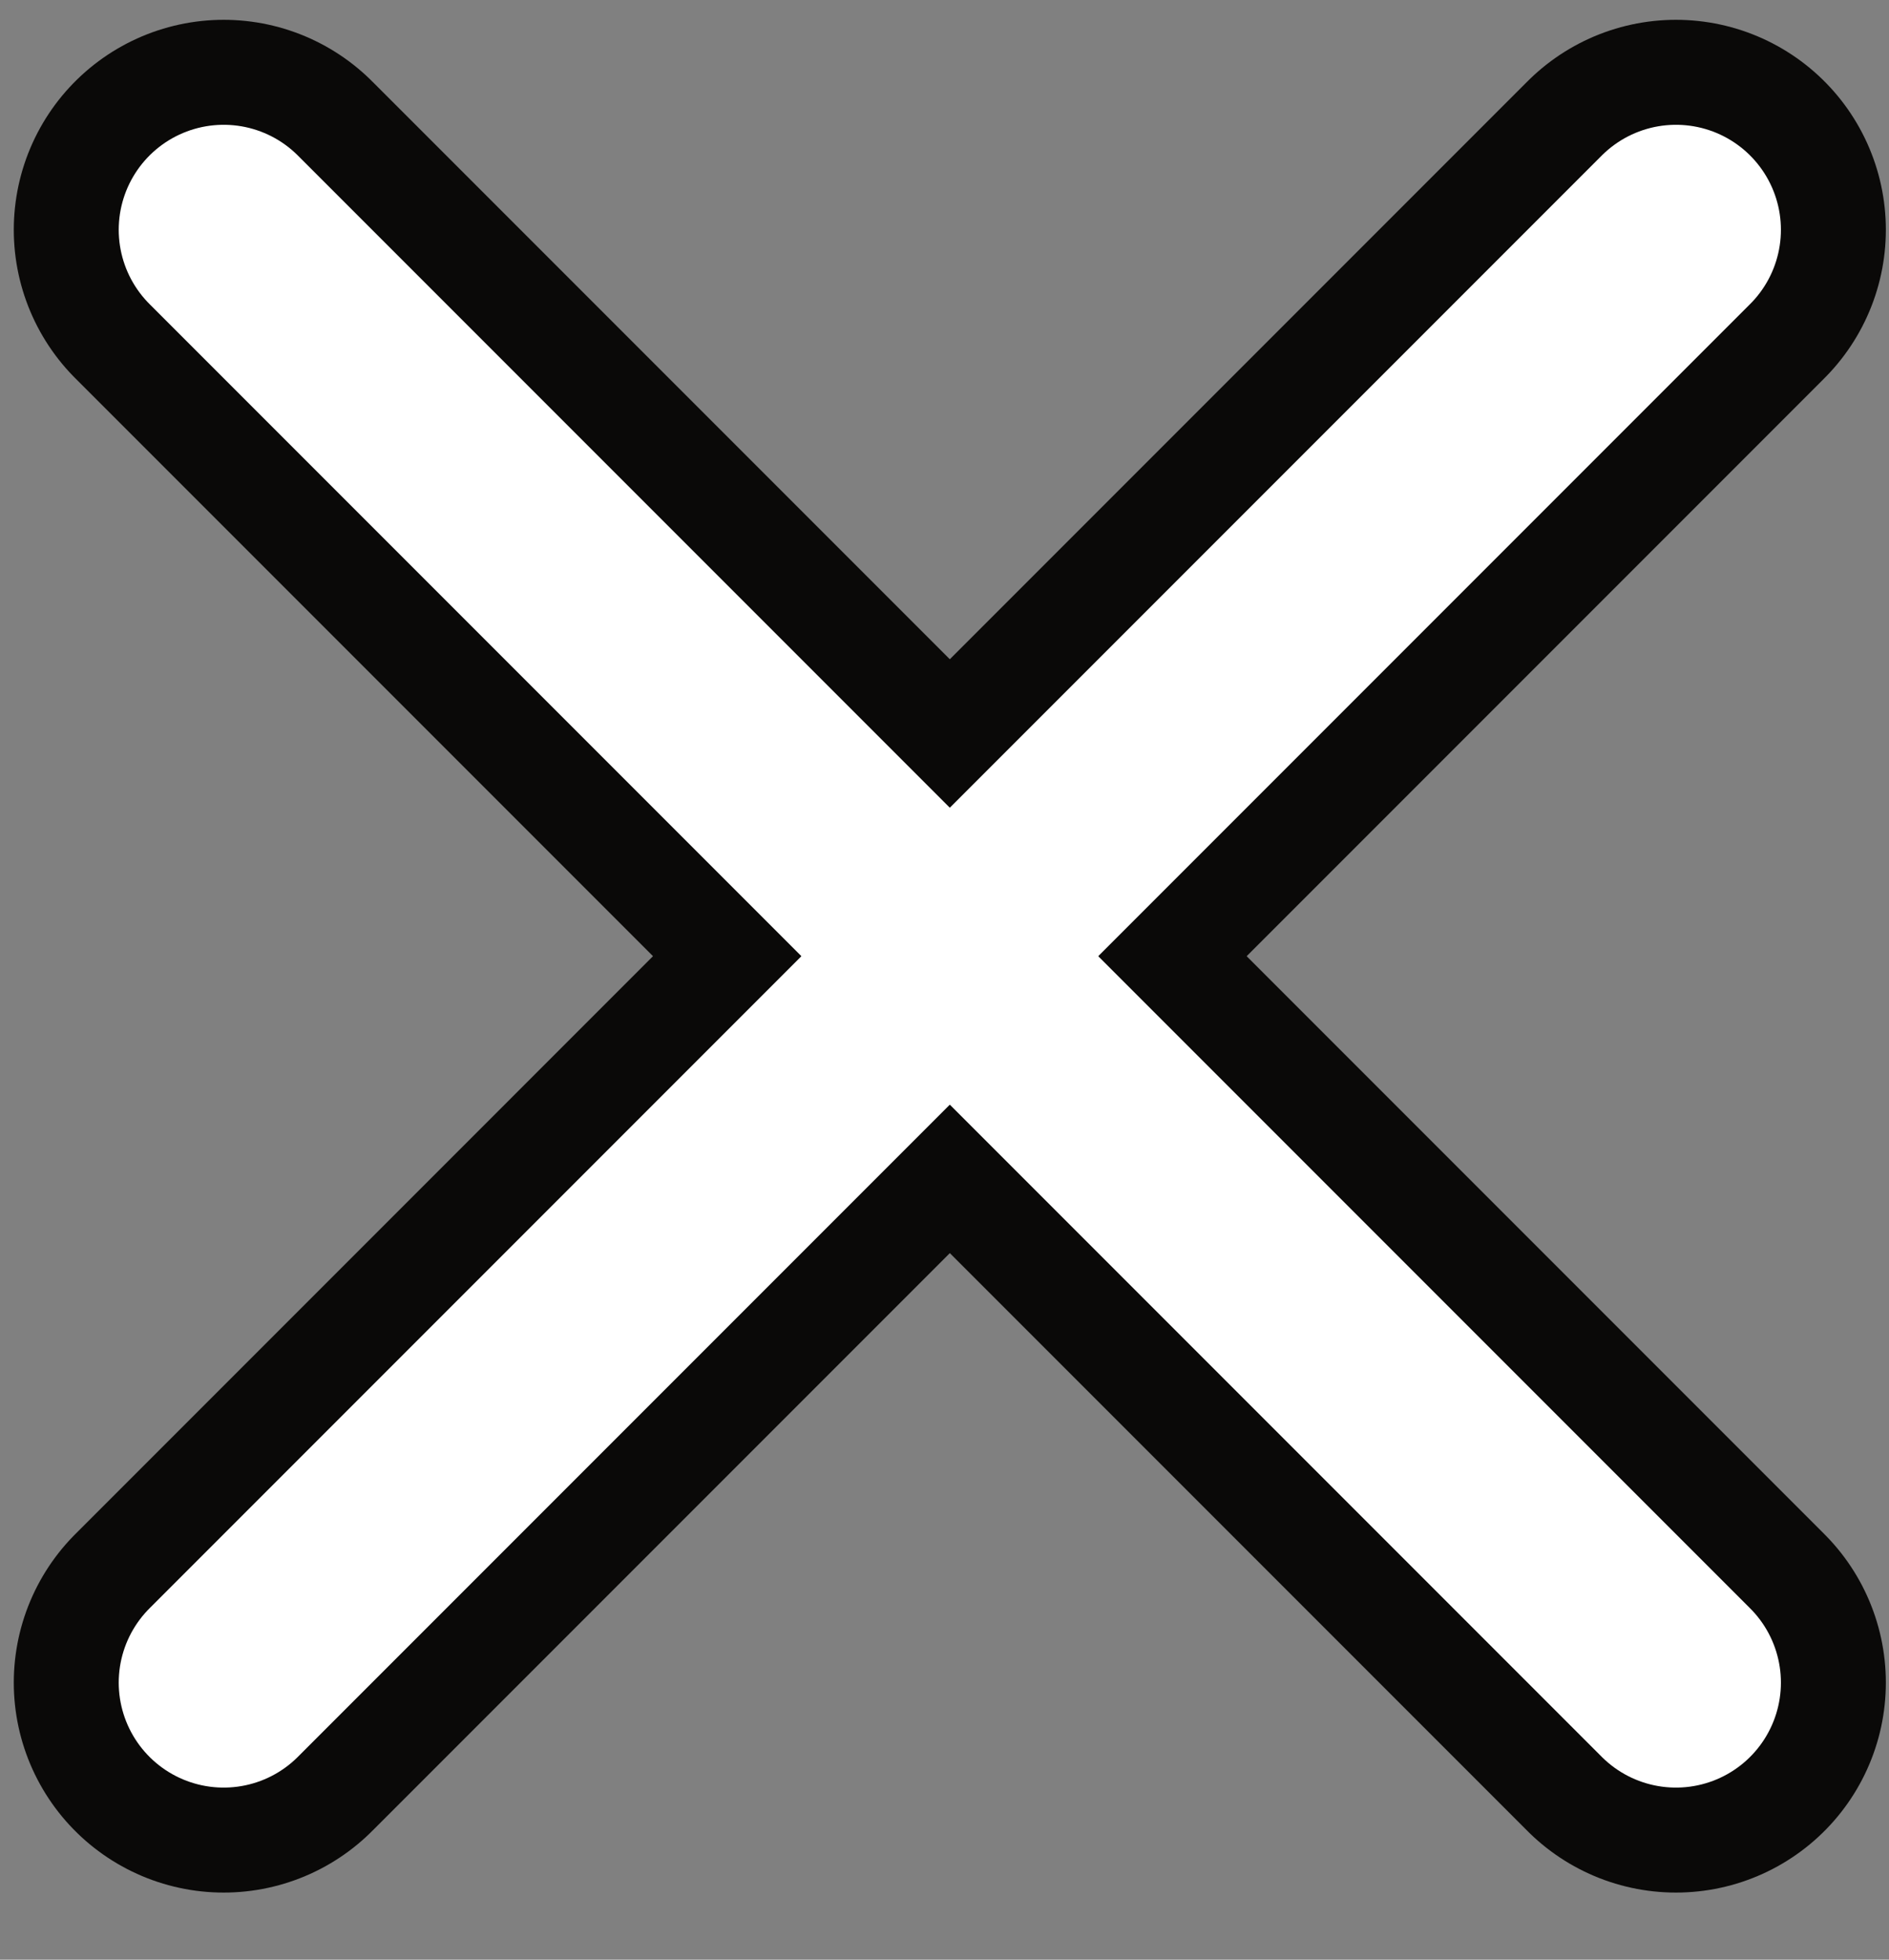 <svg width="27" height="28" viewBox="0 0 27 28" fill="none" xmlns="http://www.w3.org/2000/svg">
<rect x="0" y="0" width="27" height="28" fill="#808080" stroke="none"/>
<path d="M3.197 24.041L23.955 3.283" stroke="#0A0908" stroke-width="6" stroke-linecap="round" stroke-linejoin="round"/>
<path d="M3.197 3.283L23.955 24.041" stroke="#0A0908" stroke-width="6" stroke-linecap="round" stroke-linejoin="round"/>
<path d="M3.197 24.041L23.955 3.283" stroke="white" stroke-width="3" stroke-linecap="round" stroke-linejoin="round"/>
<path d="M3.197 3.283L23.955 24.041" stroke="white" stroke-width="3" stroke-linecap="round" stroke-linejoin="round"/>
</svg>
